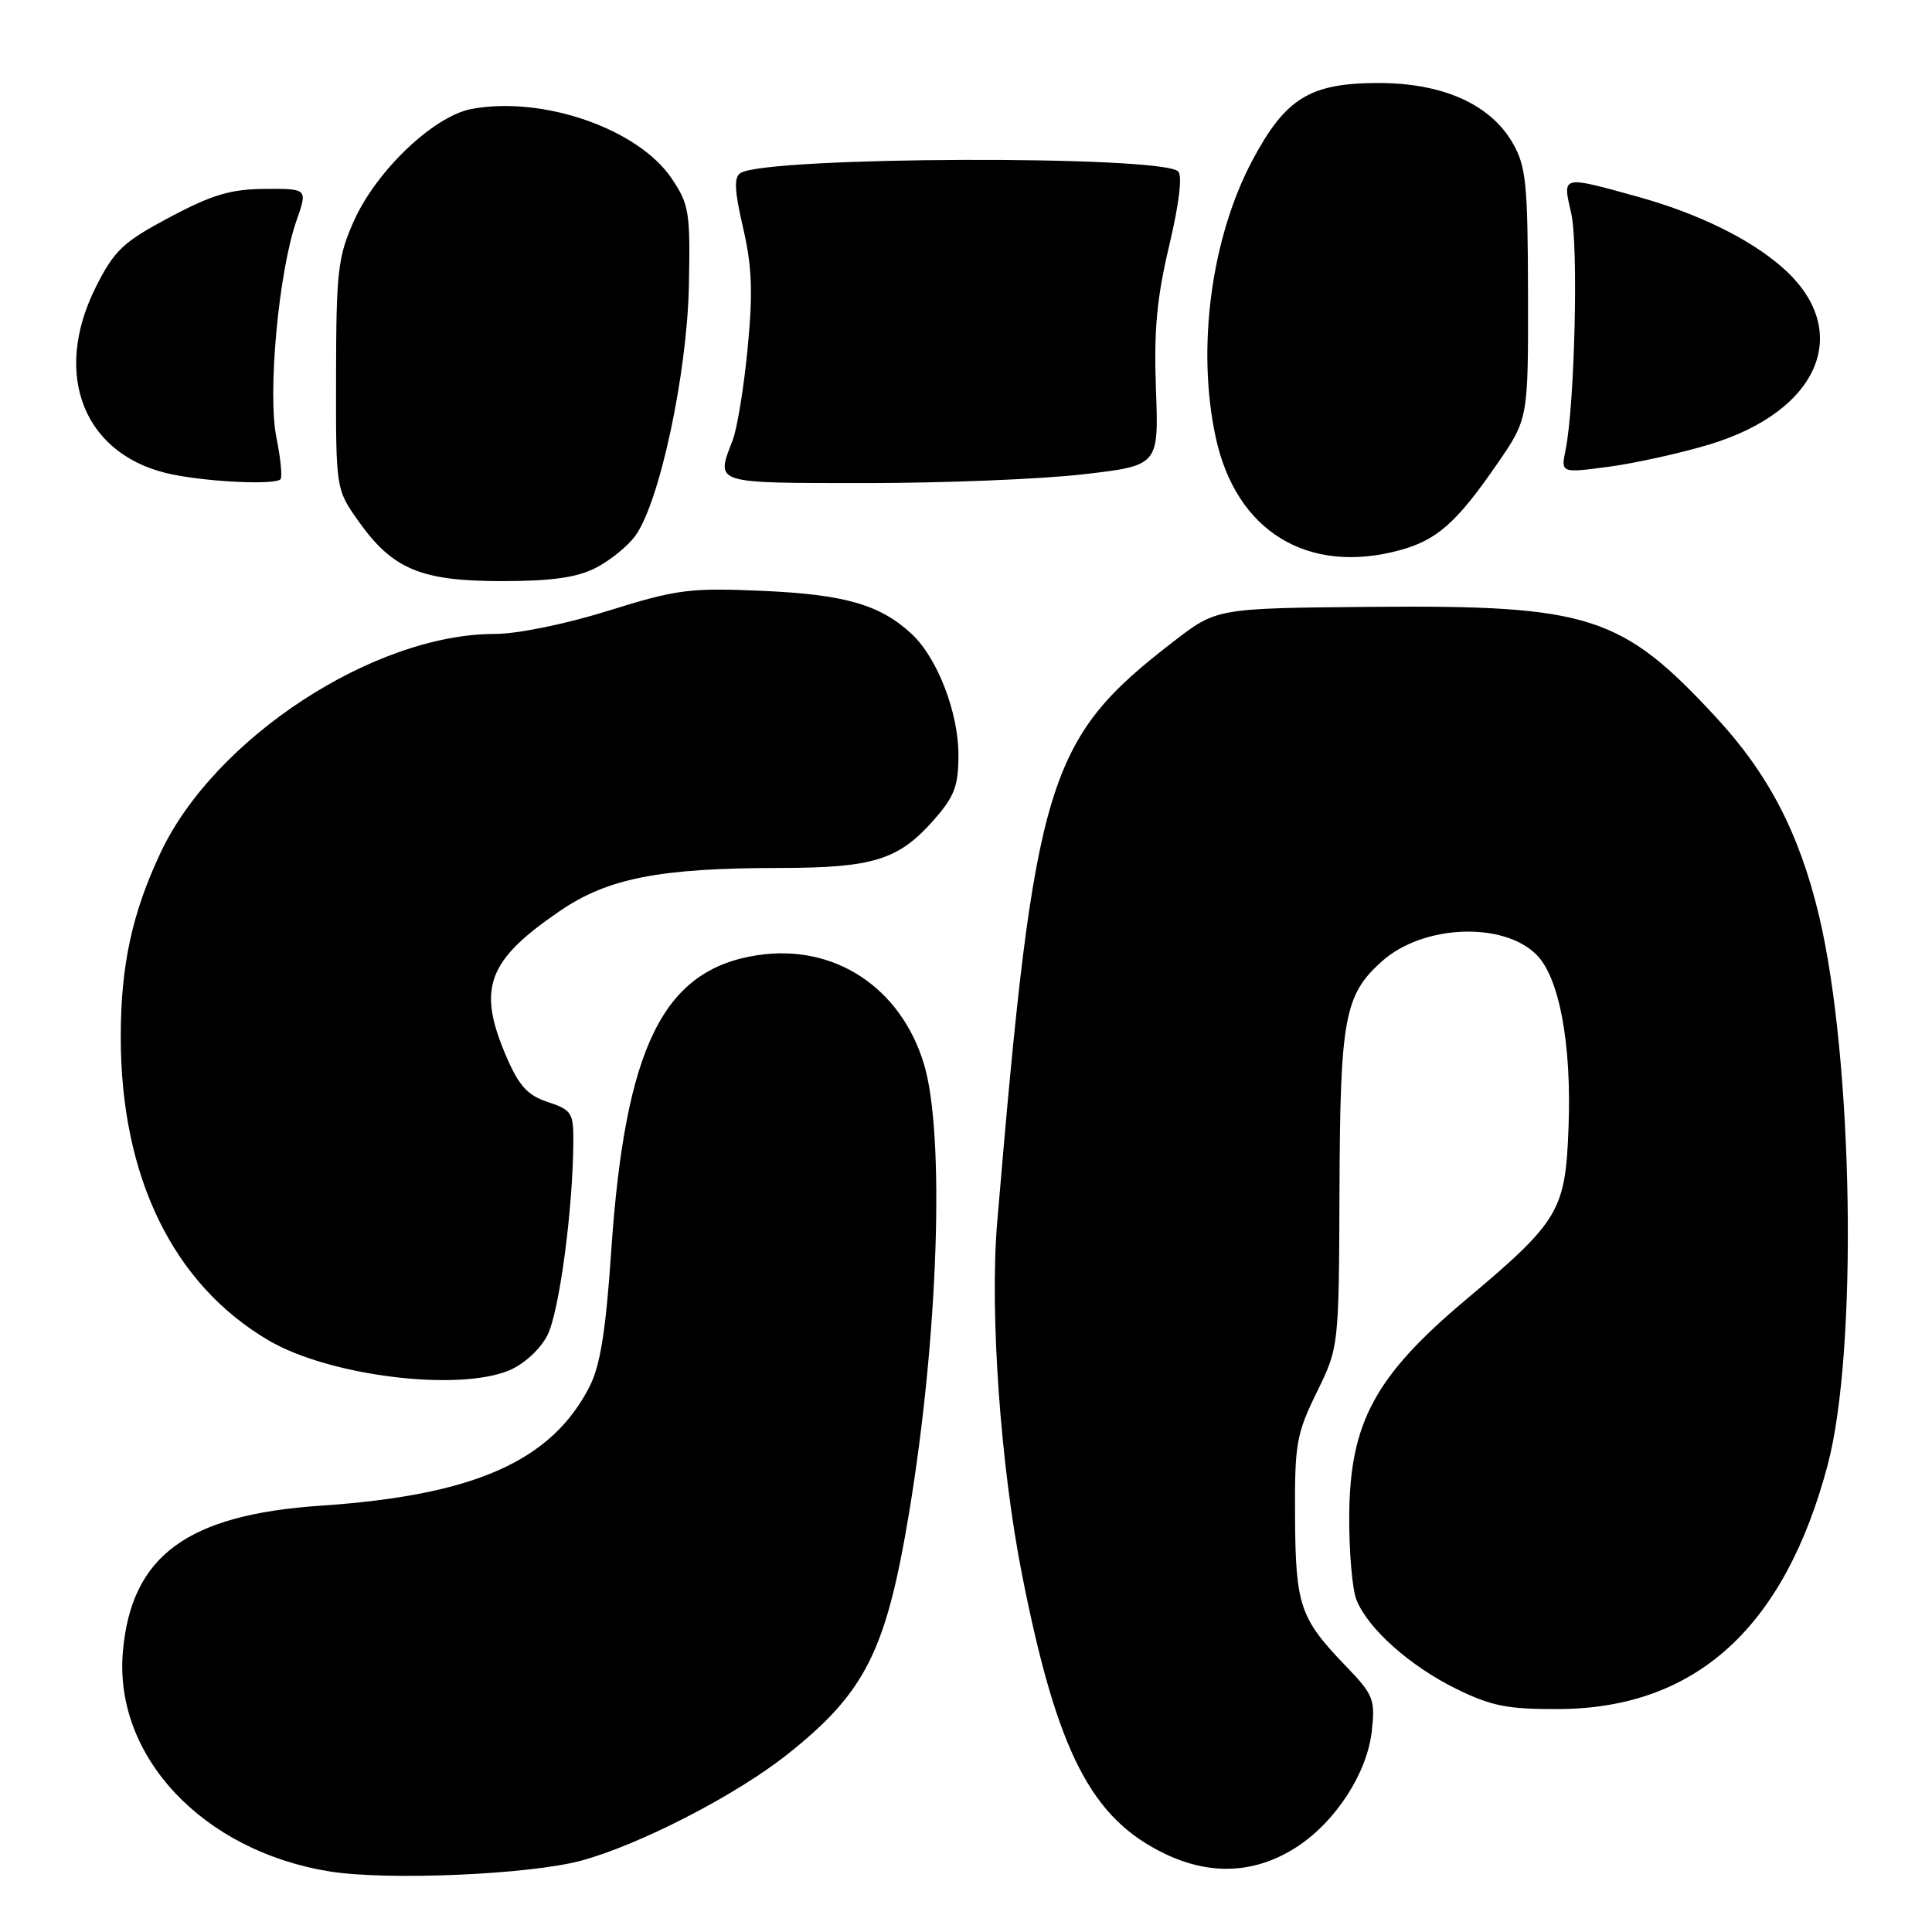<?xml version="1.0" encoding="UTF-8" standalone="no"?>
<!DOCTYPE svg PUBLIC "-//W3C//DTD SVG 1.1//EN" "http://www.w3.org/Graphics/SVG/1.1/DTD/svg11.dtd" >
<svg xmlns="http://www.w3.org/2000/svg" xmlns:xlink="http://www.w3.org/1999/xlink" version="1.1" viewBox="0 0 256 256">
 <g >
 <path fill="currentColor"
d=" M 77.00 246.55 C 84.72 244.46 97.45 237.91 104.26 232.52 C 114.64 224.29 117.40 218.84 120.45 200.50 C 124.34 177.12 125.23 150.31 122.44 141.03 C 119.37 130.83 110.55 125.04 100.42 126.56 C 87.88 128.44 82.84 138.63 80.99 165.77 C 80.27 176.43 79.53 180.98 78.10 183.77 C 73.03 193.63 62.83 198.14 42.50 199.51 C 24.81 200.71 17.43 206.13 16.29 218.76 C 15.02 232.70 26.88 245.31 43.77 247.99 C 51.42 249.20 70.16 248.39 77.00 246.55 Z  M 171.98 244.63 C 177.04 241.28 181.14 234.92 181.76 229.45 C 182.24 225.15 182.02 224.59 178.25 220.68 C 172.25 214.44 171.67 212.73 171.60 201.00 C 171.54 191.34 171.77 190.02 174.47 184.50 C 177.41 178.50 177.41 178.50 177.49 157.50 C 177.58 134.89 178.15 131.81 183.12 127.37 C 188.55 122.52 199.17 122.08 203.60 126.51 C 206.62 129.53 208.26 138.35 207.84 149.36 C 207.43 160.46 206.63 161.80 194.21 172.24 C 182.19 182.35 178.87 188.50 178.78 200.80 C 178.75 205.58 179.18 210.64 179.75 212.02 C 181.31 215.86 186.84 220.77 192.98 223.79 C 197.62 226.07 199.78 226.49 206.50 226.46 C 224.66 226.39 236.44 215.71 242.17 194.14 C 246.20 178.98 245.58 140.36 241.01 121.25 C 238.40 110.38 234.33 102.55 227.36 95.02 C 214.88 81.54 210.62 80.17 181.86 80.41 C 161.22 80.59 161.22 80.59 155.53 84.98 C 138.67 97.98 137.09 103.20 132.13 162.00 C 131.13 173.93 132.57 194.29 135.46 208.83 C 140.10 232.23 144.62 241.00 154.43 245.67 C 160.54 248.59 166.54 248.23 171.98 244.63 Z  M 67.47 181.58 C 69.43 180.76 71.57 178.80 72.52 176.96 C 74.09 173.92 75.91 160.39 75.97 151.33 C 76.00 147.46 75.75 147.07 72.60 146.03 C 69.91 145.14 68.78 143.91 67.10 140.02 C 63.20 130.95 64.55 127.28 74.20 120.70 C 80.55 116.36 87.43 115.02 103.28 115.01 C 115.72 115.00 119.08 113.95 123.77 108.61 C 126.47 105.54 127.00 104.13 127.00 100.05 C 127.00 94.43 124.23 87.23 120.84 84.04 C 116.68 80.14 111.98 78.77 101.00 78.29 C 91.37 77.88 89.68 78.09 80.63 80.92 C 74.93 82.70 68.56 84.00 65.56 84.00 C 49.52 84.00 28.41 97.82 21.27 113.00 C 17.49 121.04 16.00 127.93 16.00 137.41 C 16.00 155.97 22.94 170.19 35.61 177.62 C 43.63 182.32 60.63 184.43 67.47 181.58 Z  M 78.93 75.25 C 80.81 74.29 83.18 72.38 84.18 71.00 C 87.39 66.59 91.03 49.62 91.28 37.94 C 91.48 28.12 91.32 27.09 89.00 23.65 C 84.56 17.06 71.91 12.67 62.48 14.44 C 57.47 15.38 49.86 22.62 46.89 29.29 C 44.78 33.99 44.55 35.98 44.53 49.66 C 44.50 64.82 44.50 64.82 47.50 69.06 C 52.02 75.43 55.76 77.00 66.48 77.00 C 73.09 77.00 76.42 76.53 78.93 75.25 Z  M 185.50 72.90 C 190.41 71.56 193.02 69.25 198.36 61.50 C 202.50 55.50 202.50 55.50 202.47 38.97 C 202.44 24.32 202.21 22.04 200.45 18.97 C 197.49 13.82 191.20 11.00 182.66 11.00 C 173.60 11.00 170.35 12.99 165.98 21.19 C 160.49 31.48 158.54 46.10 161.08 57.91 C 163.75 70.39 173.27 76.23 185.50 72.90 Z  M 37.16 63.51 C 37.43 63.23 37.19 60.76 36.63 58.00 C 35.43 52.15 36.92 36.02 39.28 29.25 C 40.77 25.00 40.77 25.00 35.13 25.03 C 30.59 25.06 28.14 25.78 22.50 28.78 C 16.34 32.05 15.17 33.15 12.75 37.93 C 6.76 49.77 11.20 60.59 23.00 62.90 C 28.09 63.90 36.41 64.25 37.16 63.51 Z  M 143.52 62.85 C 153.54 61.69 153.54 61.69 153.17 51.60 C 152.88 43.79 153.28 39.48 154.92 32.57 C 156.22 27.11 156.69 23.29 156.12 22.72 C 153.95 20.55 101.68 20.73 98.13 22.92 C 97.23 23.48 97.31 25.22 98.46 30.18 C 99.65 35.31 99.78 38.73 99.07 46.10 C 98.58 51.27 97.68 56.77 97.09 58.32 C 94.83 64.16 94.35 64.00 114.75 64.01 C 125.06 64.01 138.01 63.49 143.52 62.85 Z  M 226.46 58.91 C 241.21 54.47 245.64 43.71 236.14 35.41 C 231.80 31.61 224.95 28.27 217.02 26.07 C 206.84 23.25 207.03 23.21 208.19 28.25 C 209.17 32.46 208.66 53.64 207.45 59.60 C 206.82 62.69 206.82 62.69 213.16 61.85 C 216.65 61.38 222.63 60.06 226.46 58.91 Z "/>
</g>
</svg>